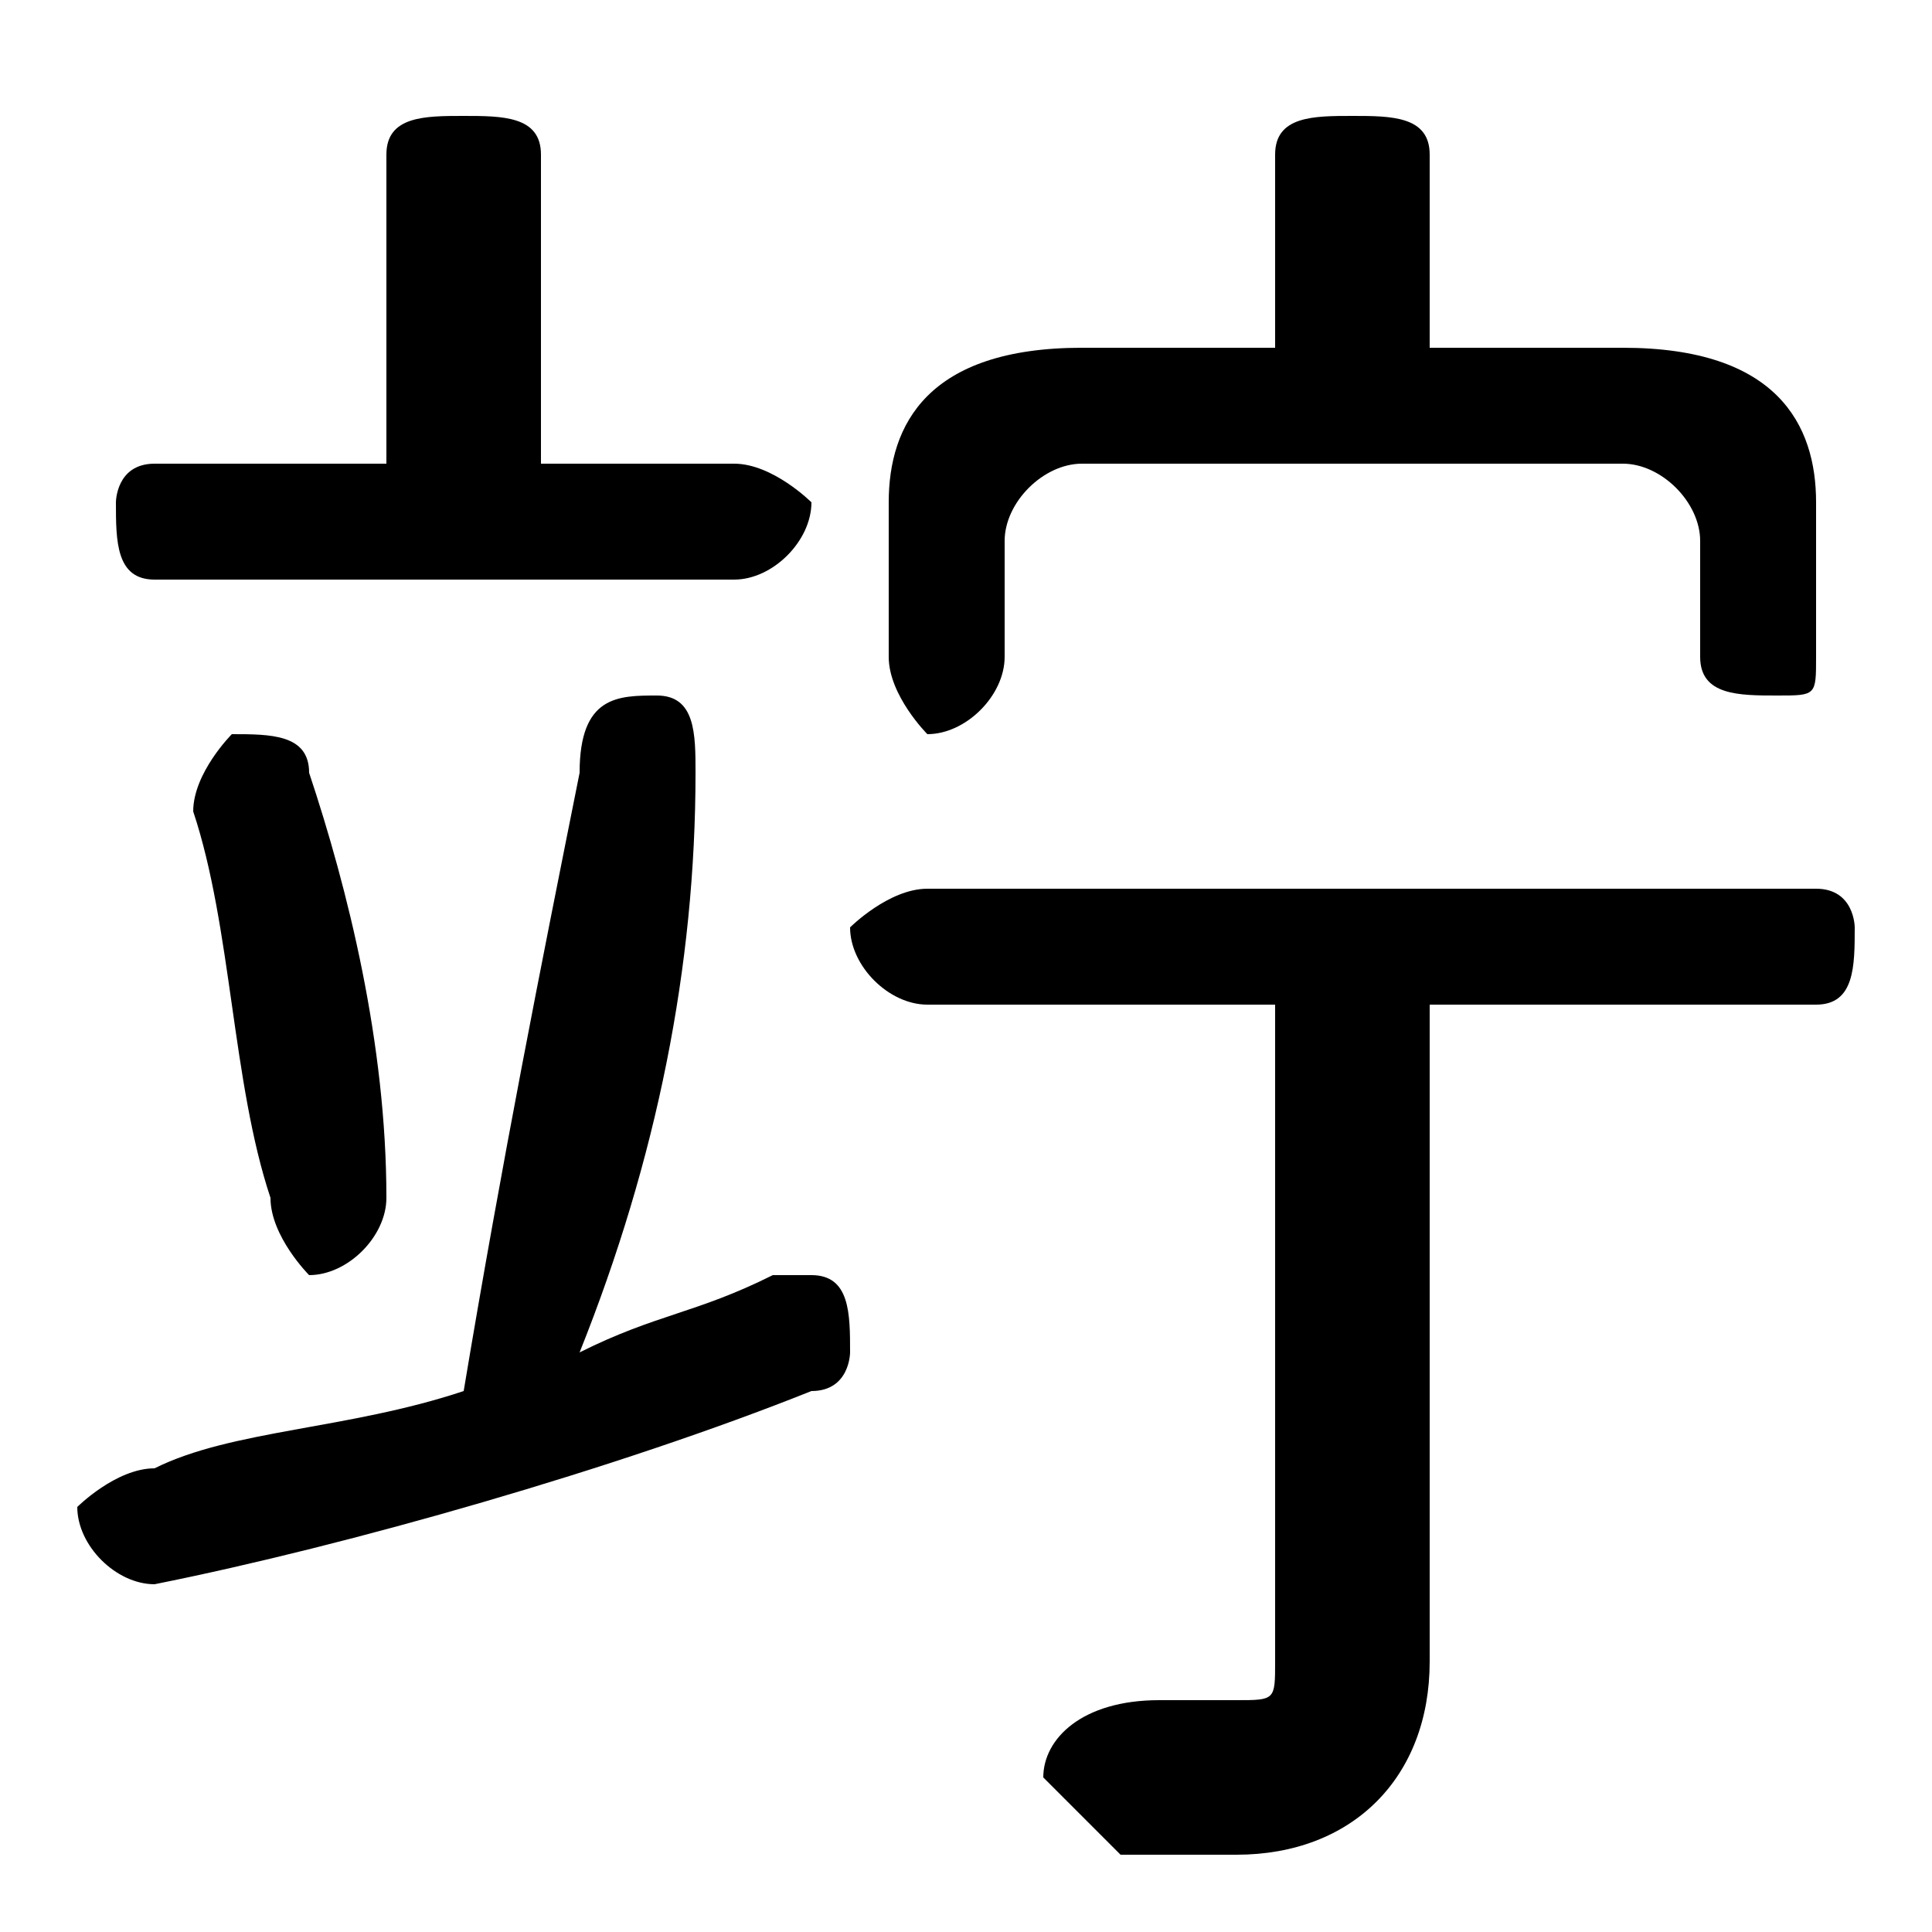 <svg xmlns="http://www.w3.org/2000/svg" viewBox="0 -44.0 50.0 50.0">
    <rect x="0" y="-44.0" width="50.0" height="50.0" fill="#808080" stroke="none"/>
    <g transform="scale(1, -1)">
        <!-- ボディの枠 -->
        <rect x="0" y="-6.0" width="50.0" height="50.0"
            stroke="white" fill="white"/>
        <!-- グリフ座標系の原点 -->
        <circle cx="0" cy="0" r="5" fill="white"/>
        <!-- グリフのアウトライン -->
        <g style="fill:black;stroke:#000000;stroke-width:0;stroke-linecap:round;stroke-linejoin:round;">
        <path d="M 15.0 9.0 C 17.0 14.0 18.0 19.0 18.0 24.0 C 18.0 25.0 18.0 26.0 17.0 26.0 C 16.0 26.0 15.0 26.0 15.0 24.0 C 14.0 19.0 13.0 14.0 12.0 8.0 C 9.0 7.0 6.0 7.0 4.0 6.0 C 3.0 6.0 2.0 5.0 2.0 5.0 C 2.0 4.0 3.0 3.0 4.0 3.0 C 9.0 4.0 16.0 6.0 21.0 8.0 C 22.0 8.0 22.0 9.0 22.0 9.0 C 22.0 10.0 22.0 11.0 21.0 11.0 C 20.0 11.0 20.0 11.0 20.0 11.0 C 18.0 10.0 17.0 10.0 15.0 9.0 Z M 14.0 32.0 L 14.0 40.0 C 14.0 41.0 13.0 41.0 12.0 41.0 C 11.0 41.0 10.0 41.0 10.0 40.0 L 10.0 32.0 L 4.0 32.0 C 3.0 32.0 3.0 31.0 3.0 31.0 C 3.0 30.0 3.0 29.0 4.0 29.0 L 19.0 29.0 C 20.0 29.0 21.0 30.0 21.0 31.0 C 21.0 31.0 20.0 32.0 19.0 32.0 Z M 37.0 35.0 L 37.0 40.0 C 37.0 41.0 36.0 41.0 35.0 41.0 C 34.0 41.0 33.0 41.0 33.0 40.0 L 33.0 35.0 L 28.0 35.0 C 24.0 35.0 23.0 33.0 23.0 31.0 L 23.0 27.0 C 23.0 26.0 24.0 25.0 24.0 25.0 C 25.0 25.0 26.0 26.0 26.0 27.0 L 26.0 30.0 C 26.0 31.0 27.0 32.0 28.0 32.0 L 42.0 32.0 C 43.0 32.0 44.0 31.0 44.0 30.0 L 44.0 27.0 C 44.0 26.0 45.0 26.0 46.0 26.0 C 47.0 26.0 47.0 26.0 47.0 27.0 L 47.0 31.0 C 47.0 33.0 46.0 35.0 42.0 35.0 Z M 33.0 18.0 L 33.0 1.0 C 33.0 0.0 33.0 -0.0 32.0 -0.0 C 31.0 -0.0 30.0 -0.0 30.0 0.0 C 28.0 0.0 27.0 -1.0 27.0 -2.0 C 27.0 -2.0 28.0 -3.0 29.0 -4.0 C 30.0 -4.0 31.0 -4.0 32.0 -4.0 C 35.0 -4.0 37.0 -2.0 37.0 1.0 L 37.0 18.0 L 47.0 18.0 C 48.0 18.0 48.0 19.0 48.0 20.0 C 48.0 20.0 48.0 21.0 47.0 21.0 L 24.0 21.0 C 23.0 21.0 22.0 20.0 22.0 20.0 C 22.0 19.0 23.0 18.0 24.0 18.0 Z M 8.0 24.0 C 8.0 25.0 7.0 25.0 6.0 25.0 C 6.0 25.0 5.0 24.0 5.0 23.0 C 5.0 23.0 5.0 23.0 5.0 23.0 C 6.0 20.0 6.0 16.0 7.0 13.0 C 7.0 12.0 8.0 11.0 8.0 11.0 C 9.0 11.0 10.0 12.0 10.0 13.0 C 10.0 17.0 9.0 21.0 8.0 24.0 Z"/>
    </g>
    </g>
</svg>
